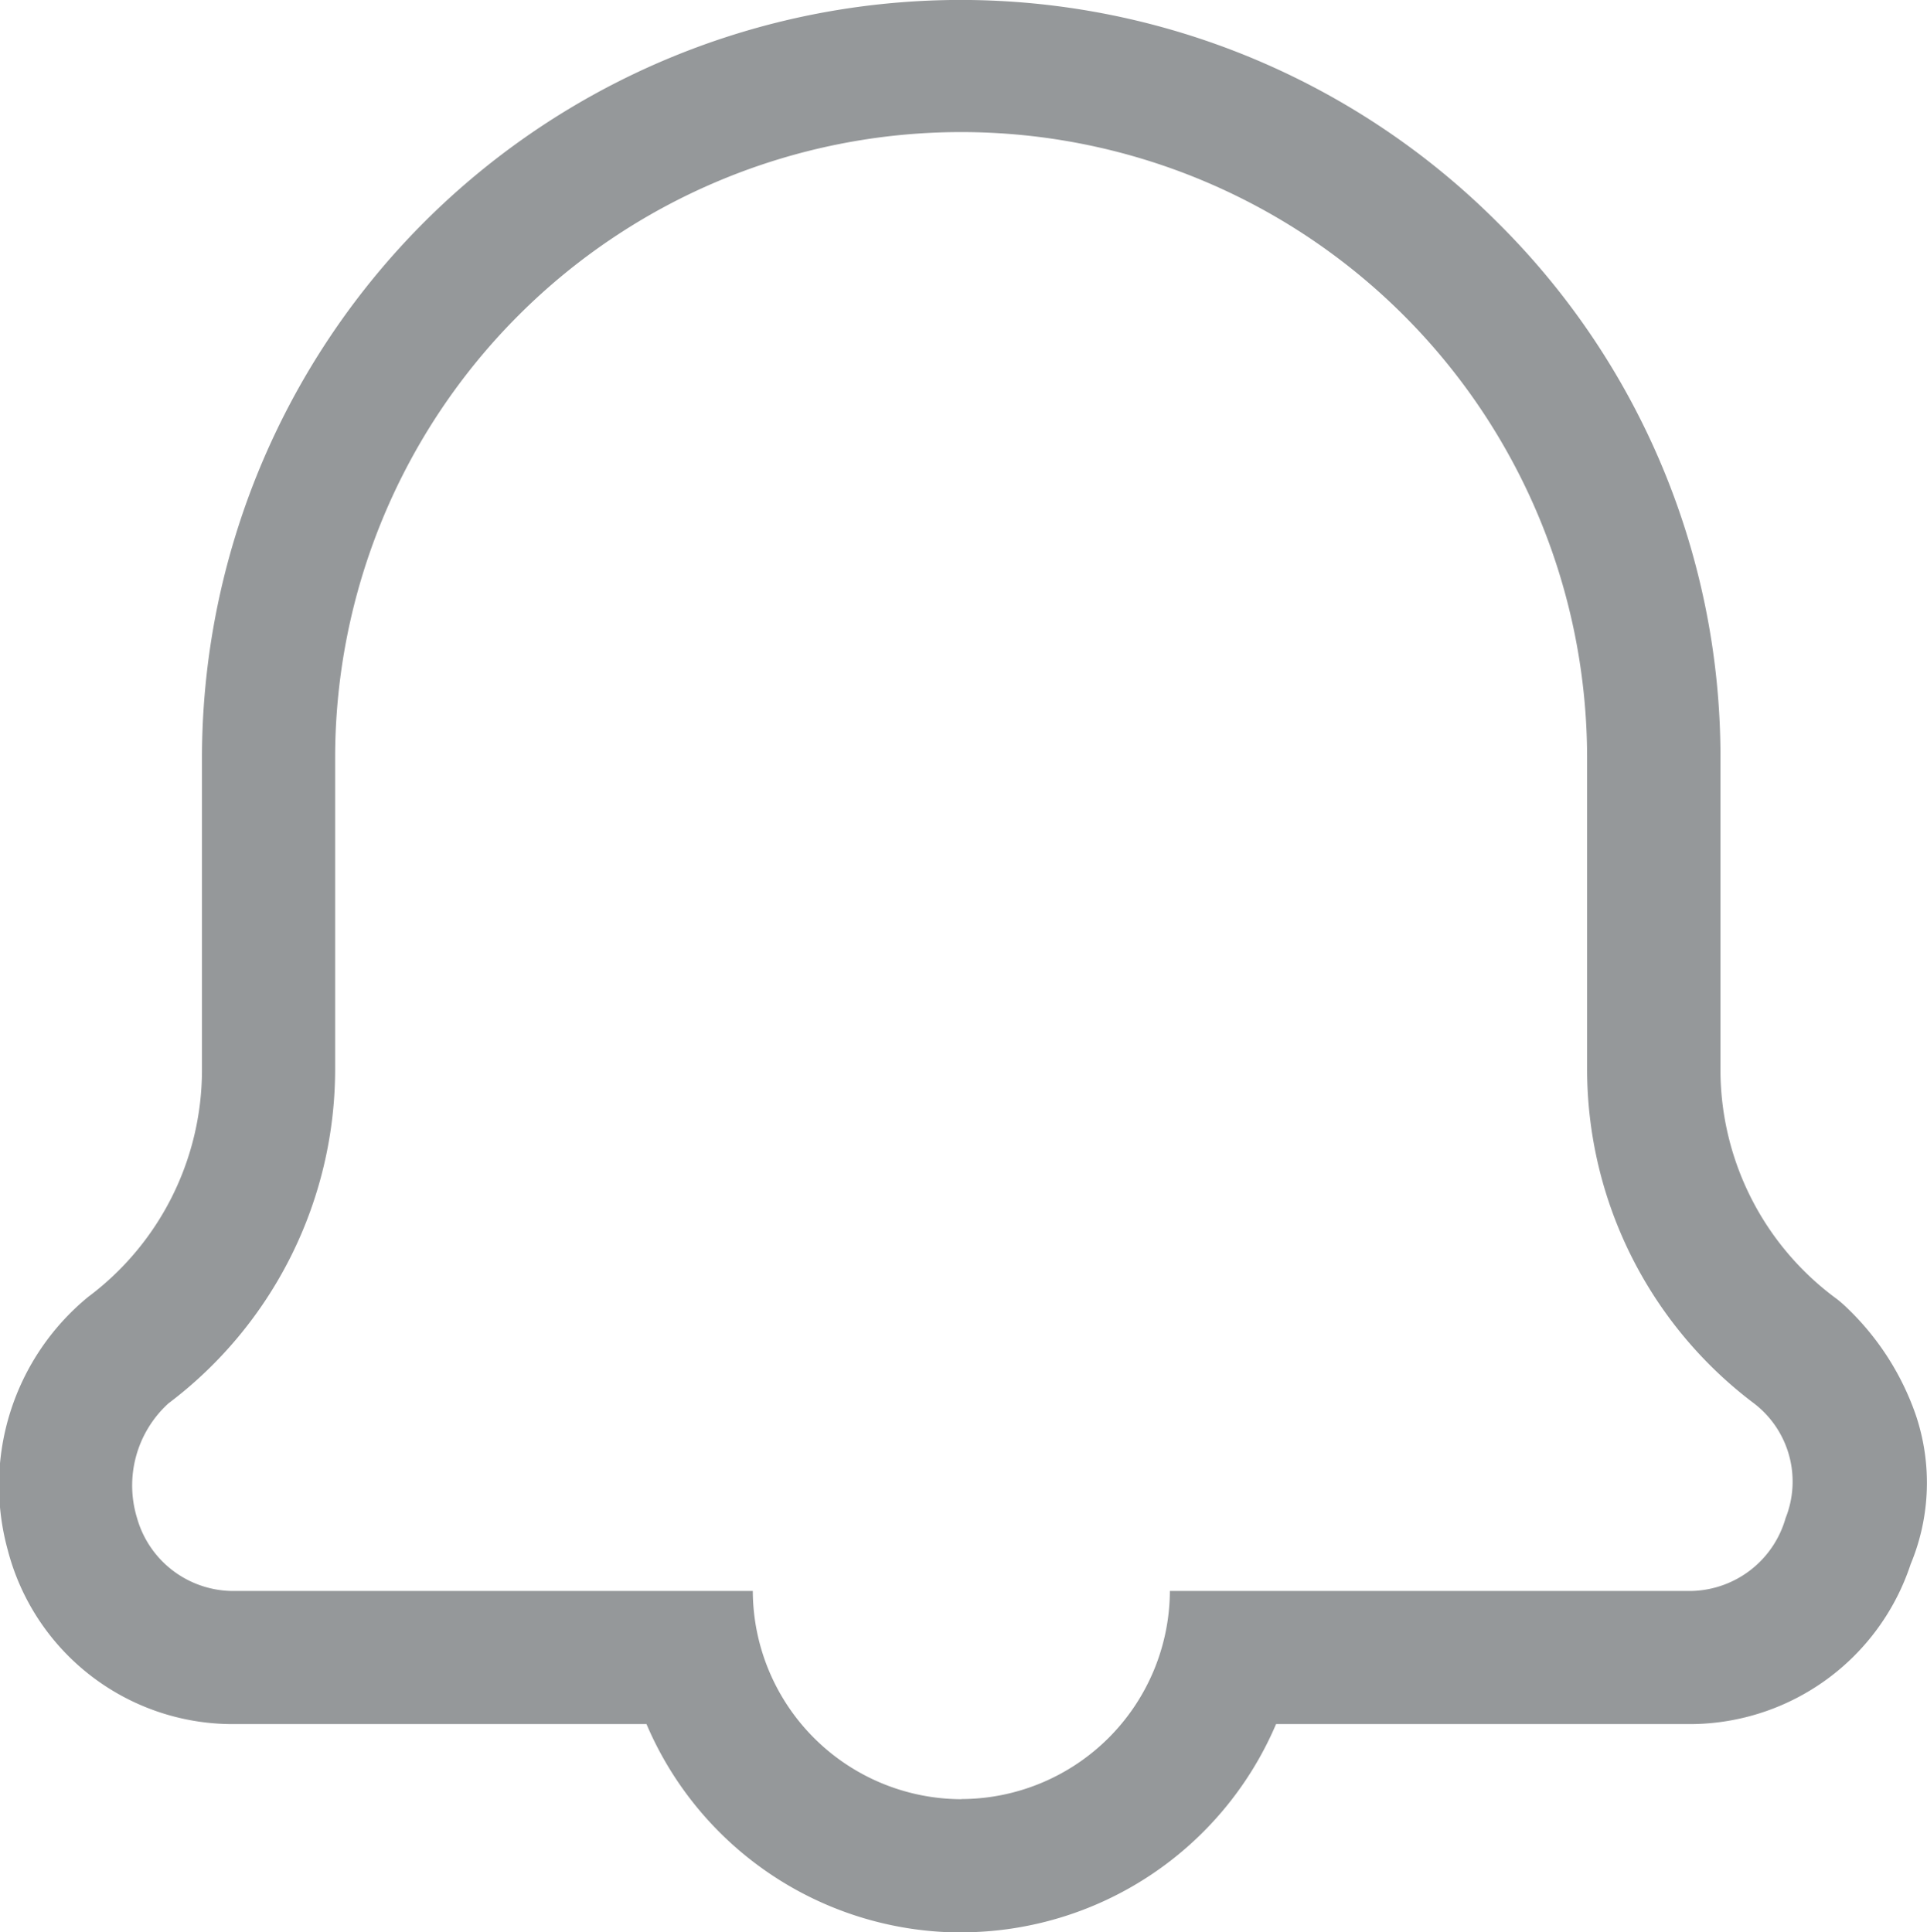 <svg xmlns="http://www.w3.org/2000/svg" width="29.911" height="30" viewBox="0 0 29.911 30">
  <path id="パス_1" data-name="パス 1" d="M12.985,25.931A3.245,3.245,0,0,0,16.224,22.7h8.1a1.555,1.555,0,0,0,1.457-1.131,1.529,1.529,0,0,0-.486-1.778A6.5,6.5,0,0,1,22.7,14.616V9.767a9.716,9.716,0,0,0-19.433,0v4.849A6.5,6.5,0,0,1,.678,19.789a1.724,1.724,0,0,0-.486,1.778A1.555,1.555,0,0,0,1.65,22.7h8.1a3.245,3.245,0,0,0,3.239,3.233m0,2.069A5.316,5.316,0,0,1,8.1,24.767H1.65a3.609,3.609,0,0,1-3.464-2.7A3.785,3.785,0,0,1-.567,18.135,4.4,4.4,0,0,0,1.2,14.616V9.767A11.777,11.777,0,0,1,21.309,1.453,11.675,11.675,0,0,1,24.77,9.767v4.849a4.414,4.414,0,0,0,1.813,3.556,2.067,2.067,0,0,1,.171.152A4.2,4.2,0,0,1,27.8,19.962a3.292,3.292,0,0,1-.078,2.323,3.614,3.614,0,0,1-3.4,2.482H17.872A5.316,5.316,0,0,1,12.985,28Z" transform="translate(1.935 2)" fill="#95989a"/>
</svg>
